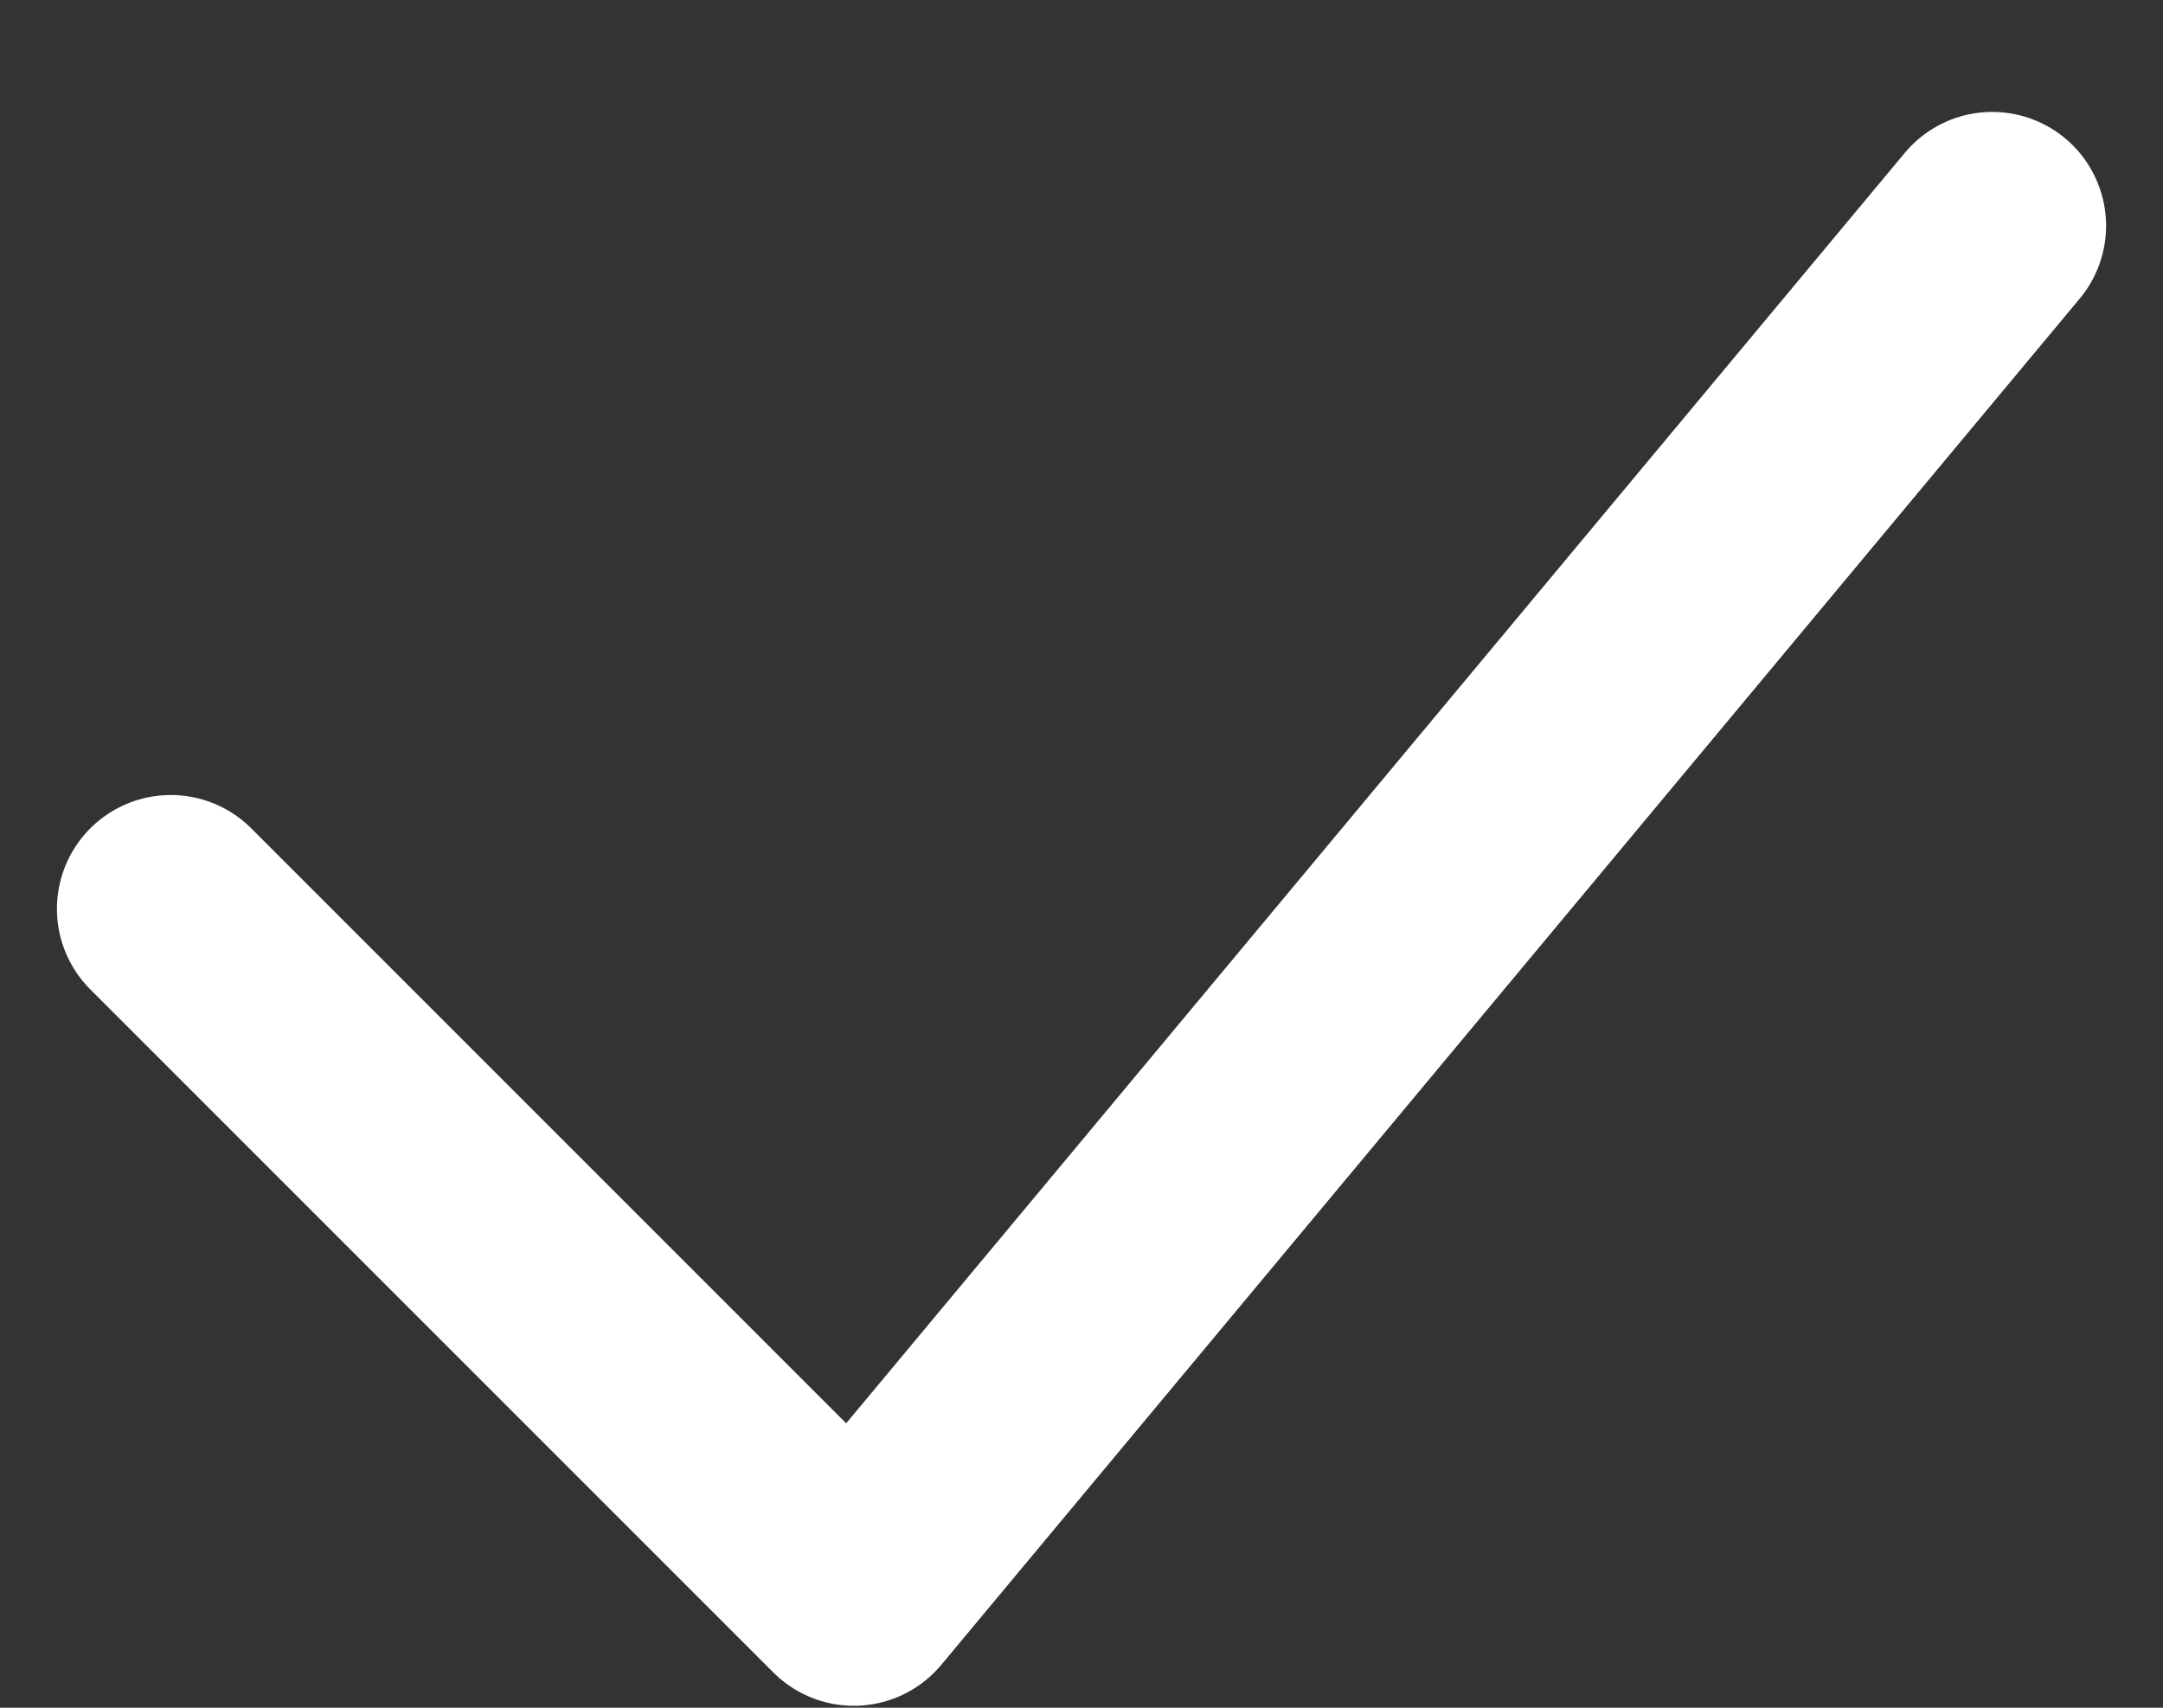 <svg width="19" height="15" viewBox="0 0 19 15" fill="none" xmlns="http://www.w3.org/2000/svg">
<rect x="0" y="0" width="19" height="15" fill="#333333" stroke="none"/>
<path d="M1.5 7.983L7.5 13.983L17.5 1.983" stroke="white" stroke-width="2" stroke-linecap="round" stroke-linejoin="round"/>
</svg>
